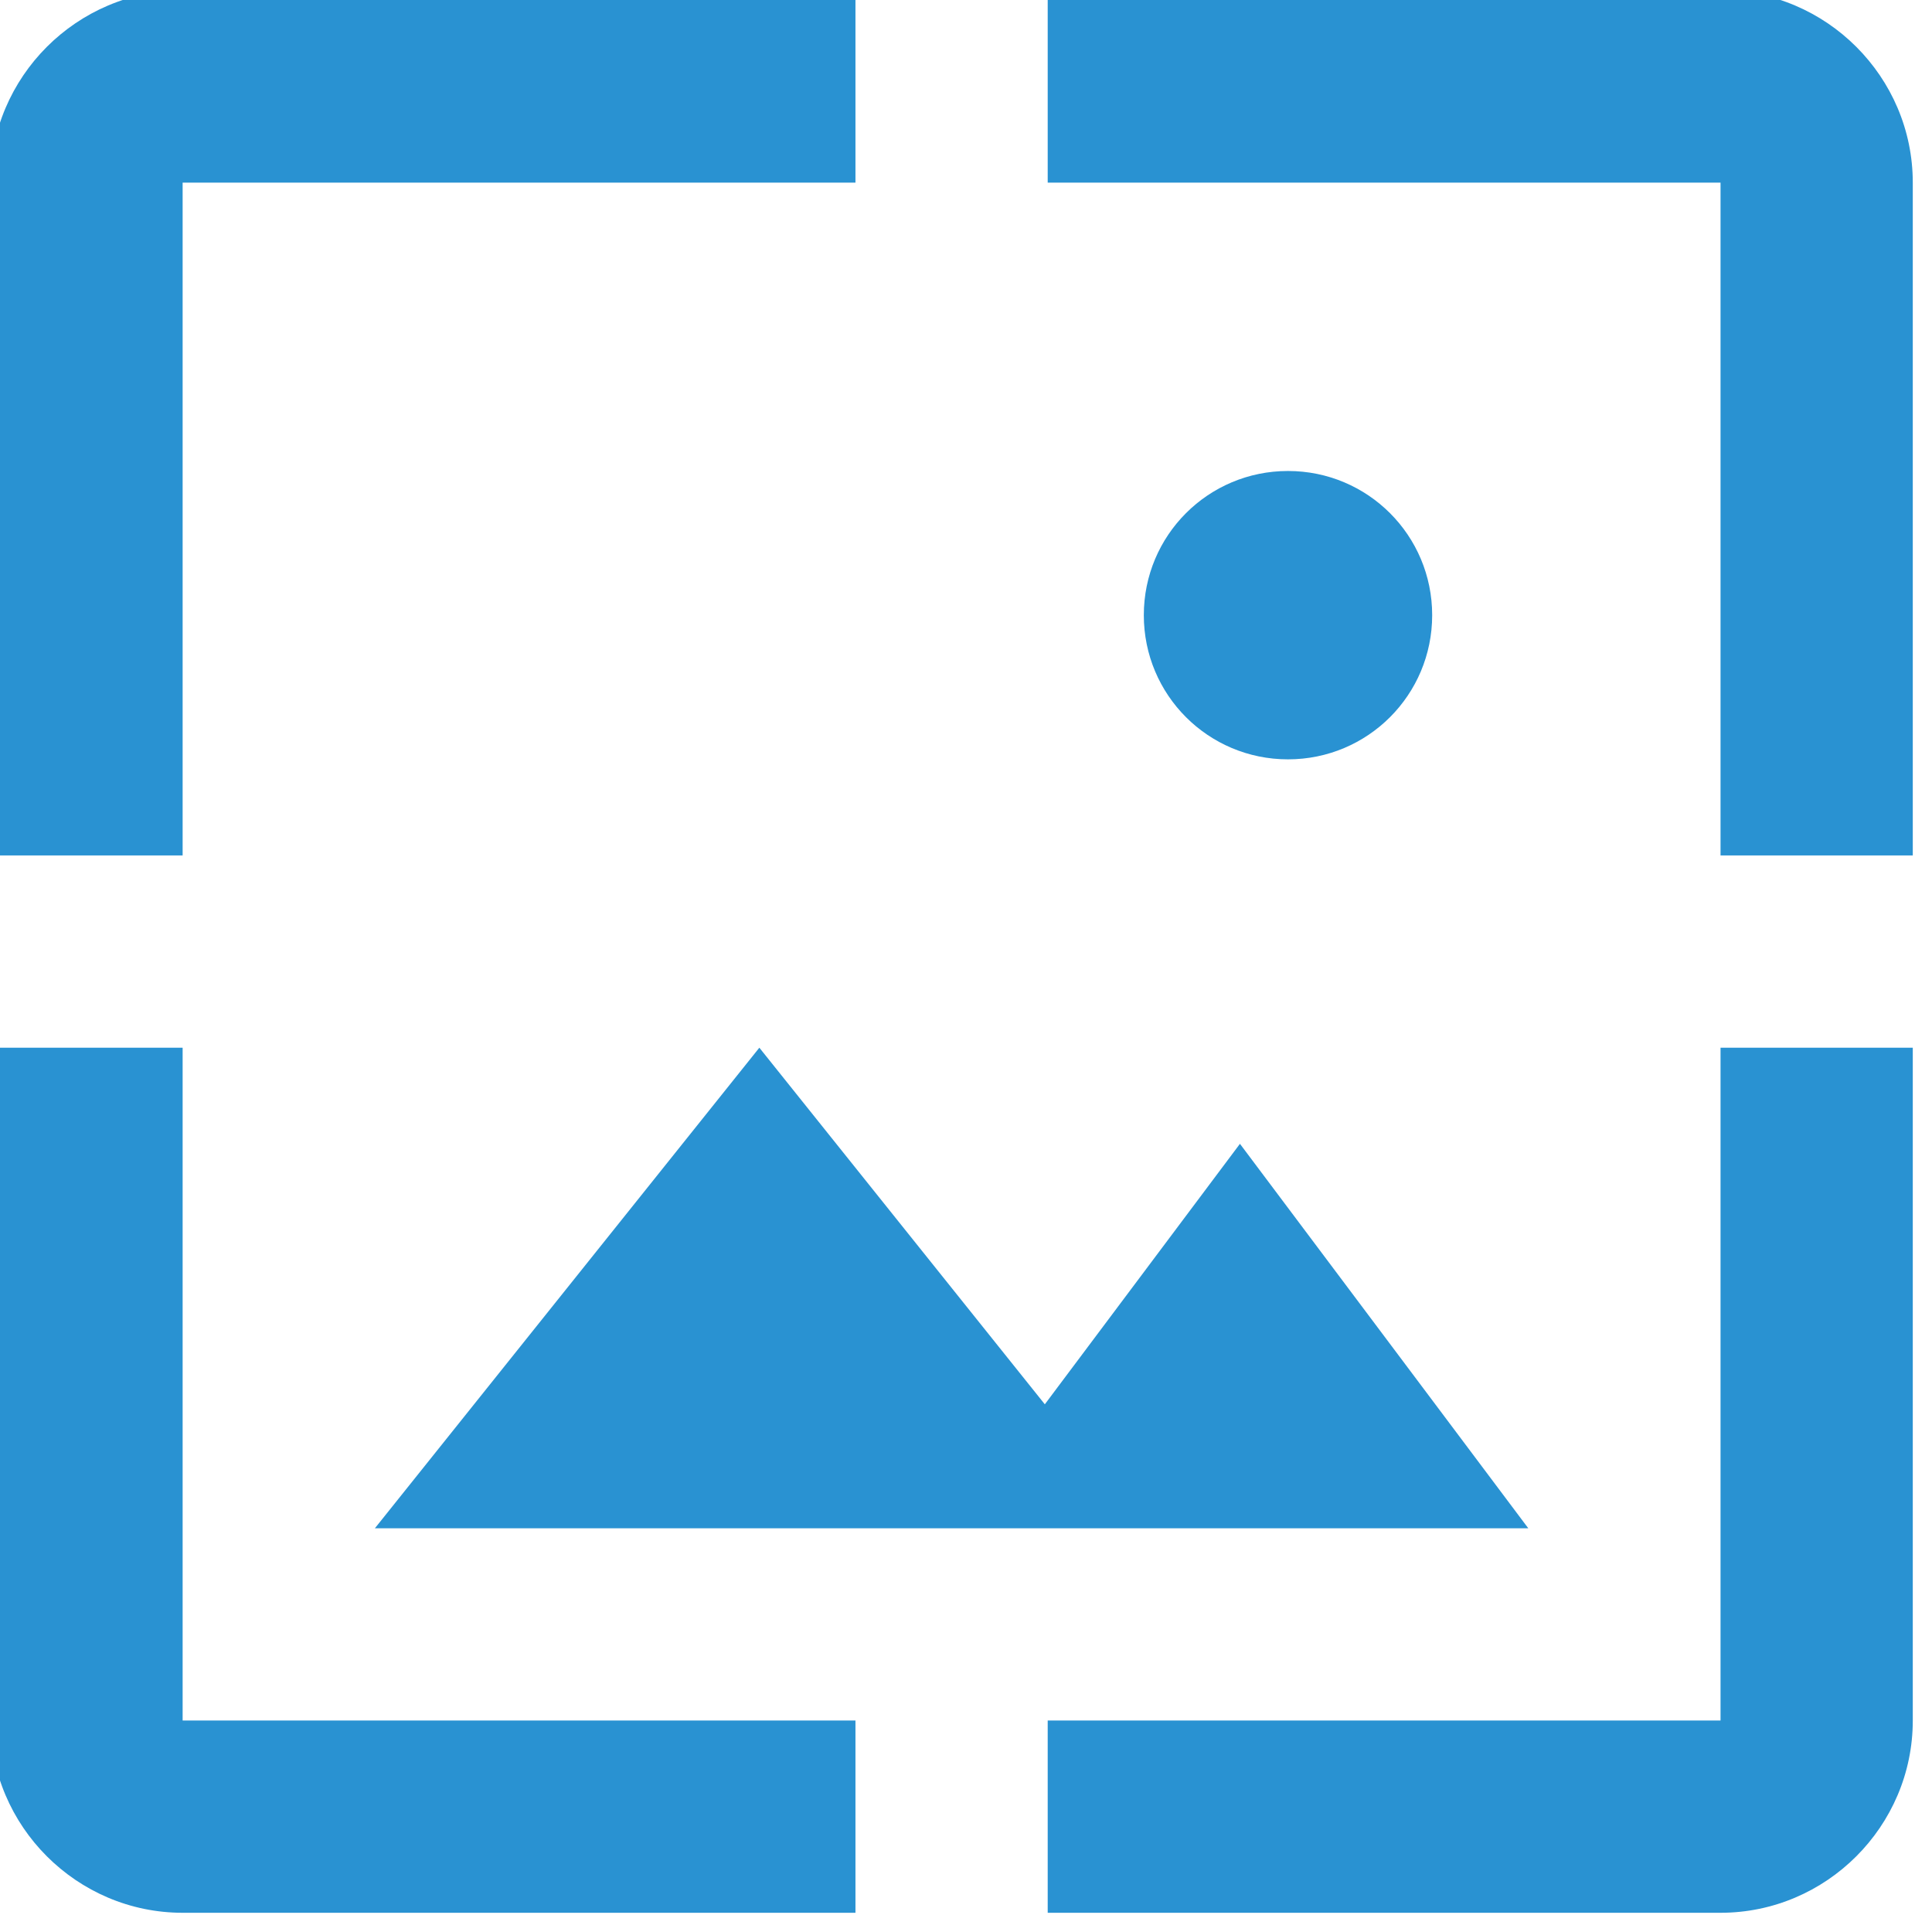 <svg width="134" height="134" viewBox="0 0 134 134" fill="none" xmlns="http://www.w3.org/2000/svg" xmlns:xlink="http://www.w3.org/1999/xlink">
<path d="M12.667,12.667L59.333,12.667L59.333,-0.667L12.667,-0.667C5.333,-0.667 -0.667,5.333 -0.667,12.667L-0.667,59.333L12.667,59.333L12.667,12.667ZM52.667,72.667L26,106L106,106L86,79.333L72.467,97.4L52.667,72.667ZM99.333,42.667C99.333,37.133 94.867,32.667 89.333,32.667C83.8,32.667 79.333,37.133 79.333,42.667C79.333,48.2 83.8,52.667 89.333,52.667C94.867,52.667 99.333,48.2 99.333,42.667ZM119.333,-0.667L72.667,-0.667L72.667,12.667L119.333,12.667L119.333,59.333L132.667,59.333L132.667,12.667C132.667,5.333 126.667,-0.667 119.333,-0.667ZM119.333,119.333L72.667,119.333L72.667,132.667L119.333,132.667C126.667,132.667 132.667,126.667 132.667,119.333L132.667,72.667L119.333,72.667L119.333,119.333ZM12.667,72.667L-0.667,72.667L-0.667,119.333C-0.667,126.667 5.333,132.667 12.667,132.667L59.333,132.667L59.333,119.333L12.667,119.333L12.667,72.667Z" fill="#2992D2"/>
</svg>
